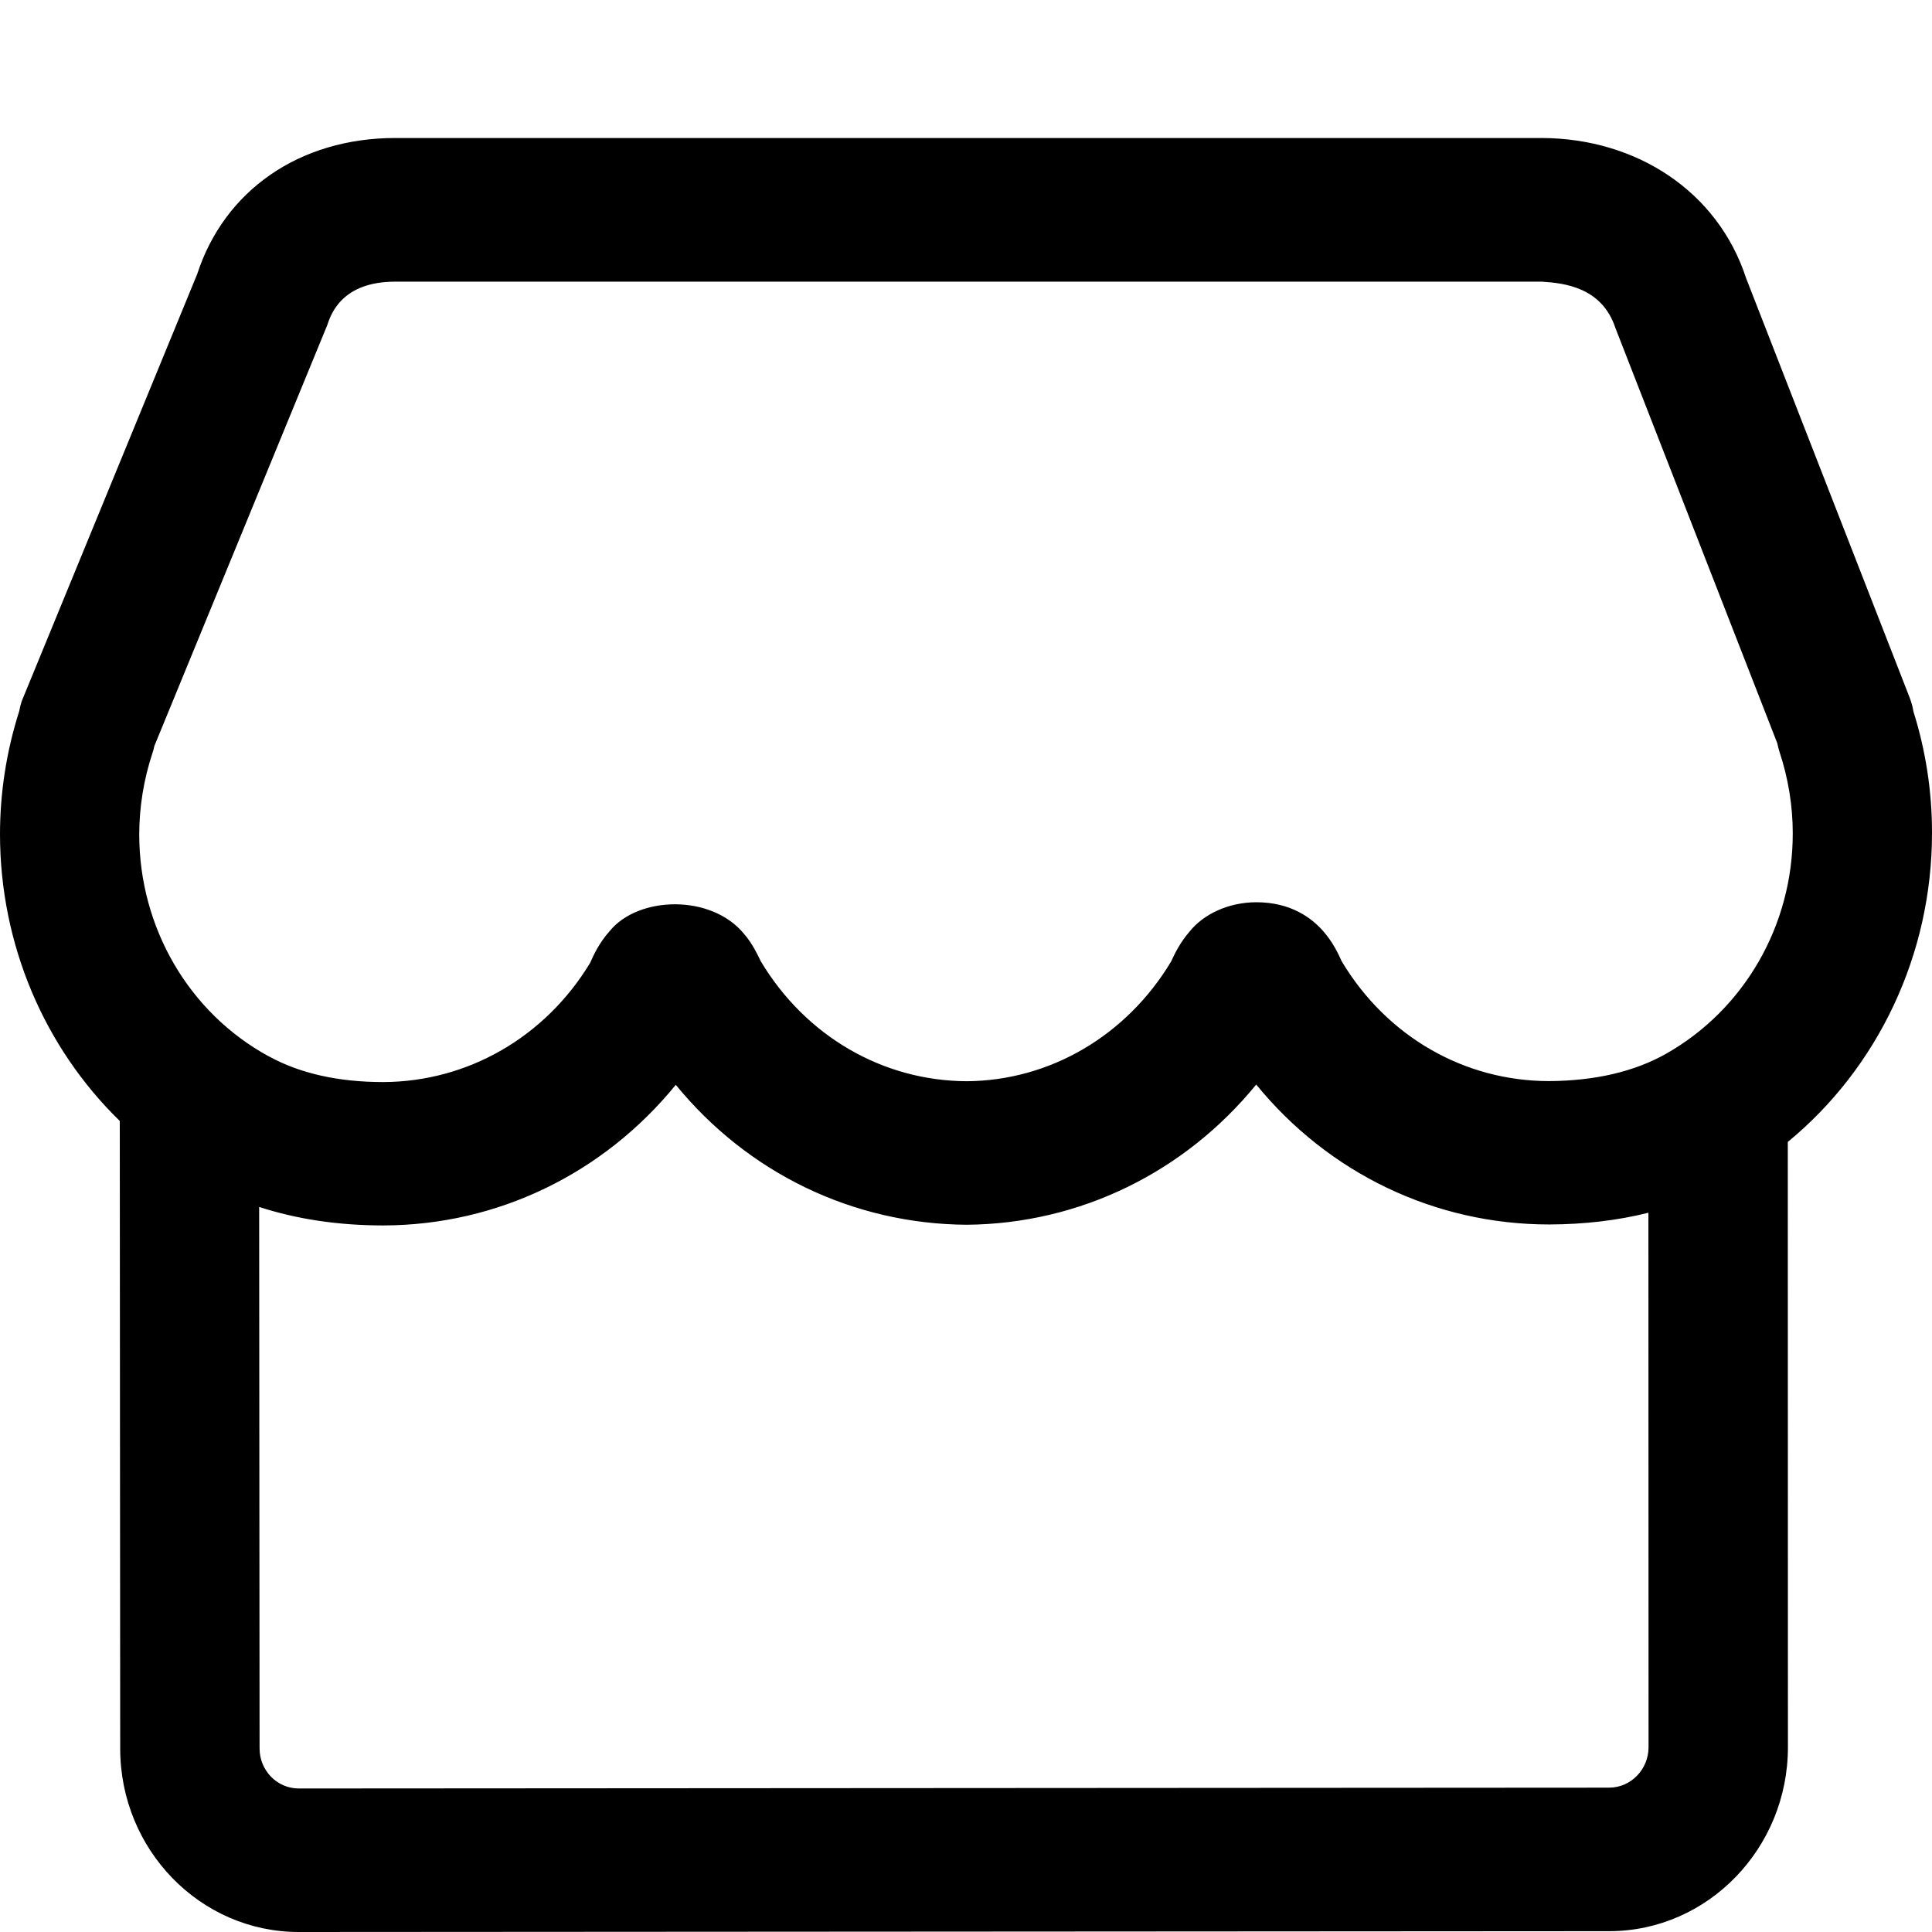 <?xml version="1.0" encoding="UTF-8"?>
<svg width="14px" height="14px" viewBox="0 0 14 14" version="1.1" xmlns="http://www.w3.org/2000/svg" xmlns:xlink="http://www.w3.org/1999/xlink">
    <title>店铺</title>
    <g id="页面-1" stroke="none" stroke-width="1">
        <g id="店铺">
            <rect id="矩形" x="0" y="0" width="14" height="14" fill="none" fill-rule="evenodd"></rect>
            <g id="3.1店铺" transform="translate(0, 1)">
                <path d="M14,5.037 C14.001,4.736 13.953,4.433 13.866,4.158 C13.865,4.151 13.863,4.143 13.862,4.137 C13.856,4.107 13.847,4.078 13.836,4.05 L12.653,1.016 C12.448,0.387 11.859,0.002 11.171,0 L2.865,0 C2.168,0 1.625,0.382 1.429,0.986 L0.157,4.082 C0.151,4.1 0.144,4.127 0.139,4.154 C0.046,4.446 0,4.746 0,5.047 C0.001,5.846 0.322,6.591 0.868,7.123 L0.871,11.671 C0.871,12.404 1.451,13 2.165,13 L11.664,12.994 C12.376,12.992 12.956,12.394 12.956,11.661 L12.955,7.275 C13.609,6.737 14,5.917 14,5.037 Z M11.662,11.954 L2.165,11.96 C2.008,11.96 1.881,11.83 1.881,11.67 L1.878,7.746 C2.152,7.835 2.453,7.88 2.778,7.88 C3.607,7.878 4.374,7.503 4.897,6.861 C5.417,7.498 6.179,7.87 7.006,7.875 C7.826,7.868 8.585,7.494 9.103,6.859 C9.626,7.5 10.394,7.873 11.227,7.873 C11.481,7.872 11.721,7.844 11.945,7.788 L11.946,11.661 C11.946,11.822 11.818,11.953 11.662,11.954 Z M12.071,6.637 C11.842,6.766 11.557,6.832 11.226,6.834 C10.611,6.834 10.05,6.512 9.723,5.967 C9.7,5.916 9.661,5.83 9.589,5.748 C9.505,5.652 9.354,5.538 9.104,5.538 C8.904,5.538 8.721,5.623 8.618,5.753 C8.55,5.832 8.513,5.91 8.486,5.968 C8.163,6.506 7.607,6.831 7.005,6.835 C6.395,6.832 5.838,6.508 5.513,5.966 C5.49,5.918 5.452,5.837 5.393,5.769 C5.156,5.477 4.625,5.492 4.418,5.747 C4.342,5.832 4.302,5.919 4.276,5.978 C3.95,6.516 3.389,6.839 2.777,6.841 C2.451,6.841 2.172,6.778 1.947,6.654 L1.946,6.654 C1.946,6.654 1.946,6.654 1.946,6.654 C1.368,6.338 1.01,5.722 1.009,5.049 C1.009,4.849 1.041,4.649 1.106,4.453 C1.111,4.439 1.115,4.424 1.118,4.407 L2.371,1.357 C2.397,1.279 2.475,1.041 2.864,1.041 L11.172,1.041 C11.332,1.051 11.608,1.08 11.706,1.377 L12.879,4.386 C12.883,4.407 12.889,4.428 12.894,4.445 C12.959,4.641 12.991,4.841 12.991,5.038 C12.992,5.704 12.64,6.316 12.071,6.637 Z" id="形状"></path>
            </g>
        </g>
    </g>
</svg>